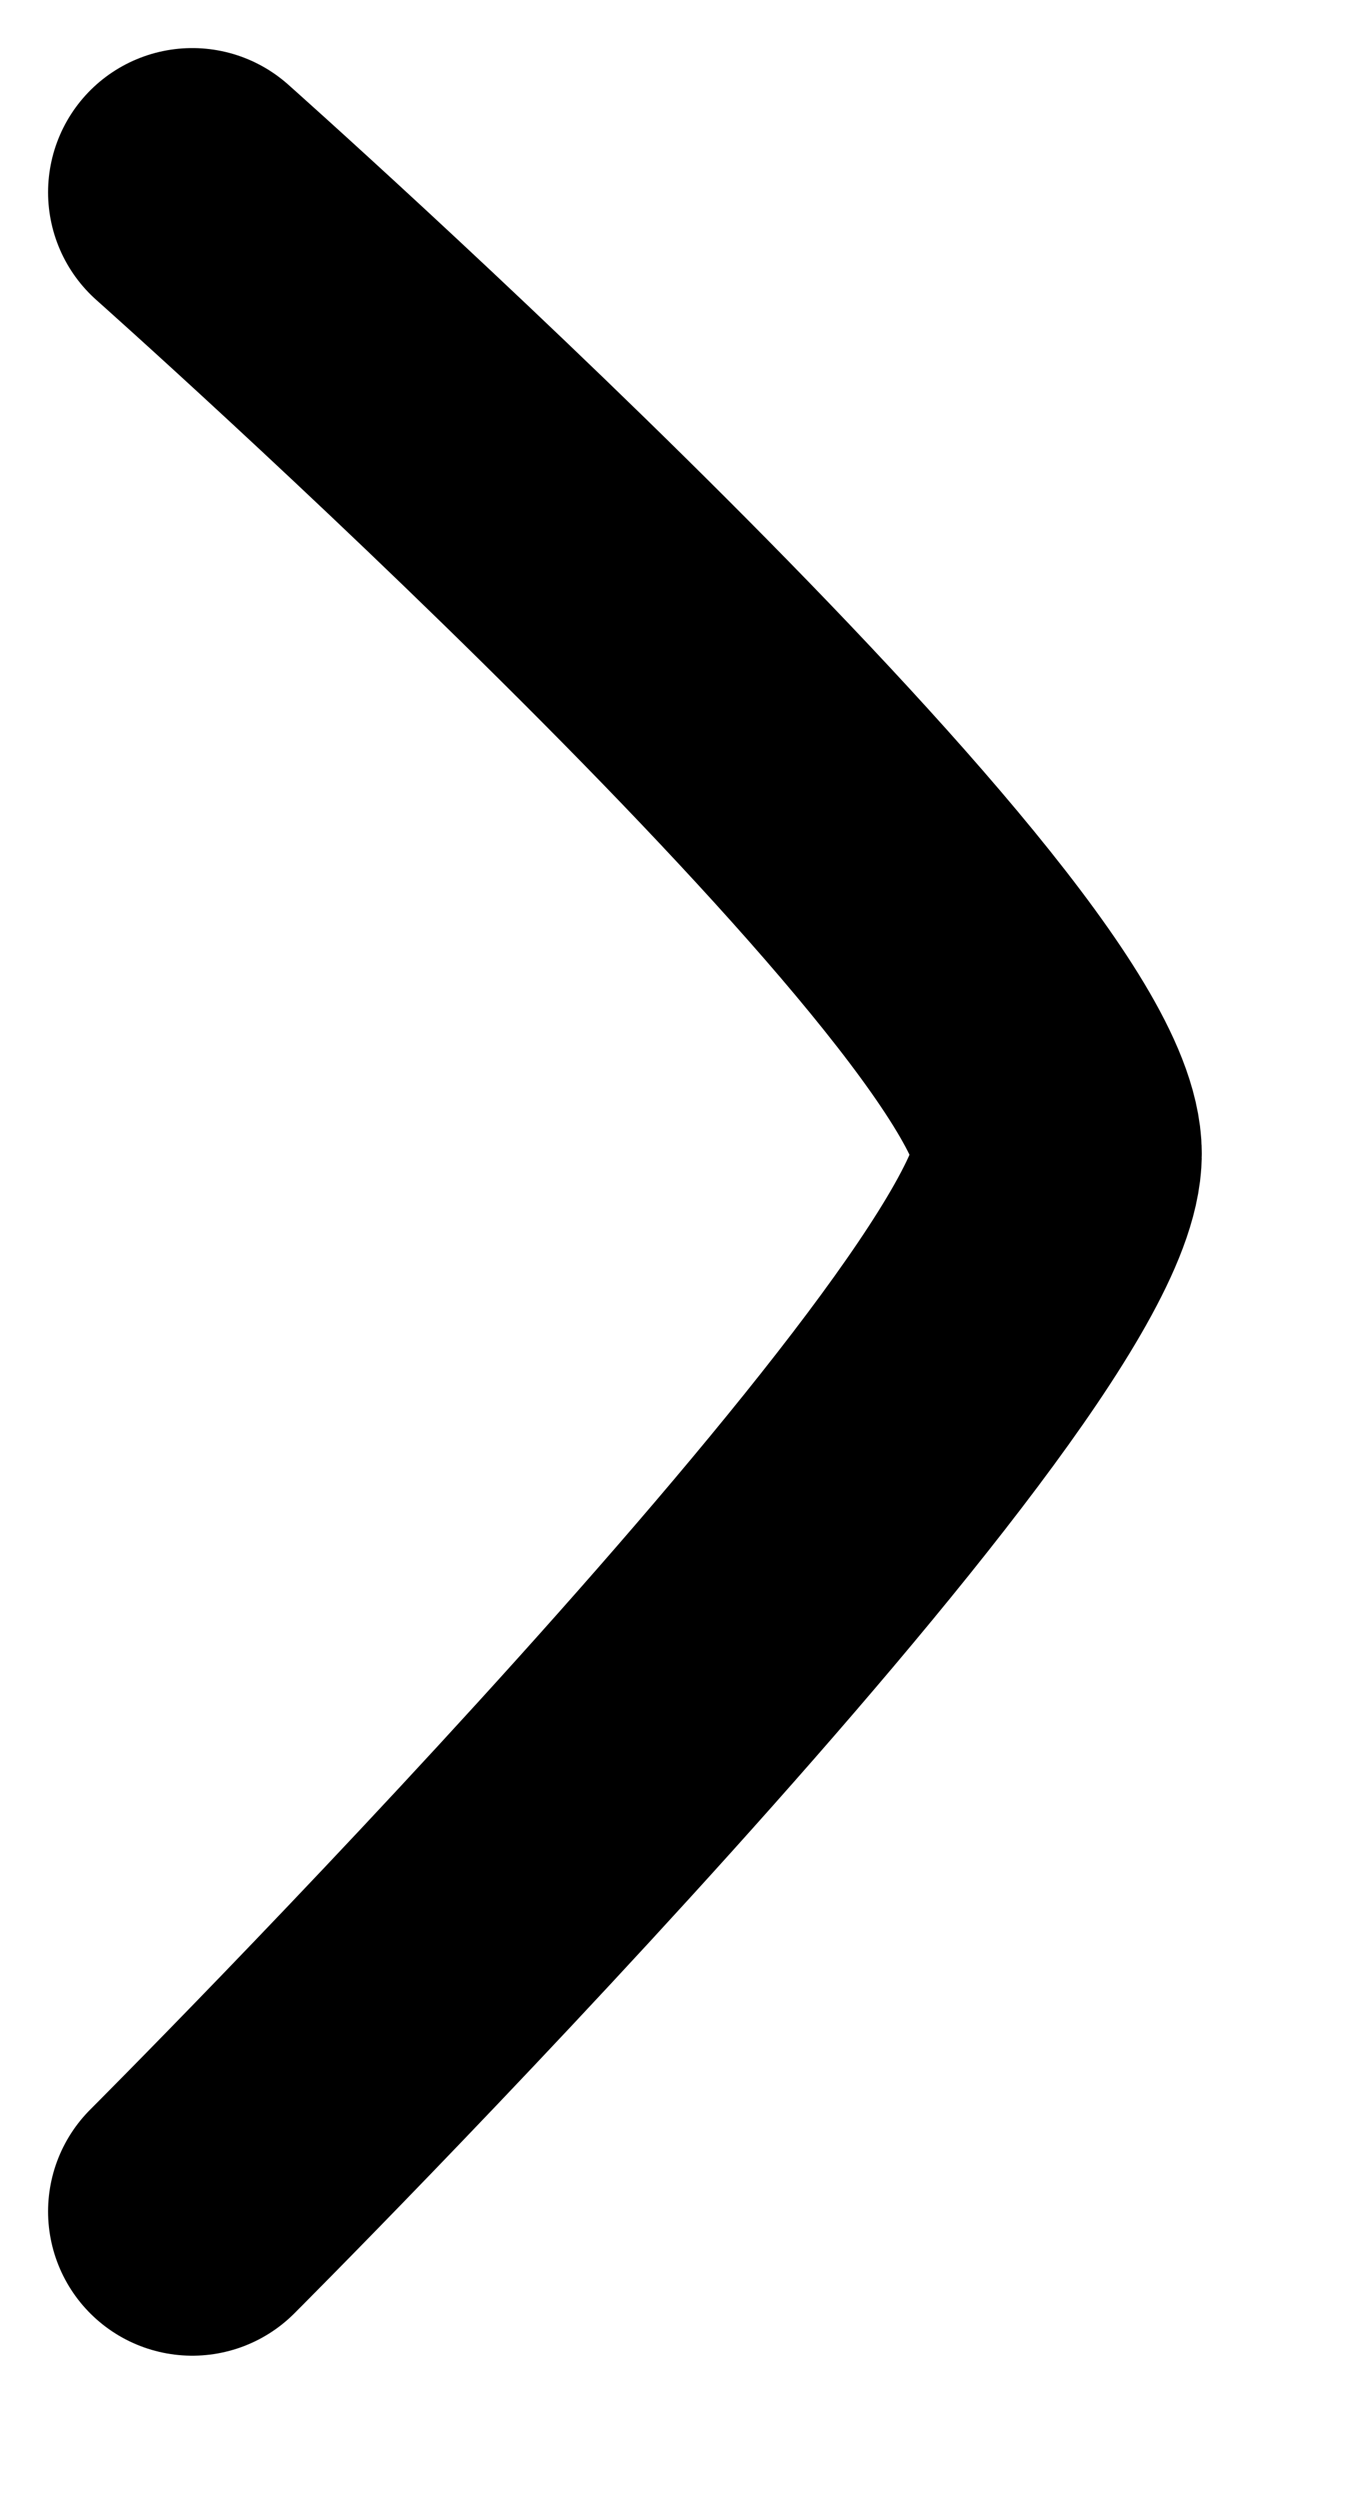 <?xml version="1.0" encoding="UTF-8" standalone="no"?><svg width='7' height='13' viewBox='0 0 7 13' fill='none' xmlns='http://www.w3.org/2000/svg'>
<path d='M1 1C1 1 5.5 5 5.5 6C5.5 7 1 11.5 1 11.5' stroke='black' stroke-width='1.5' stroke-linecap='round'/>
</svg>
